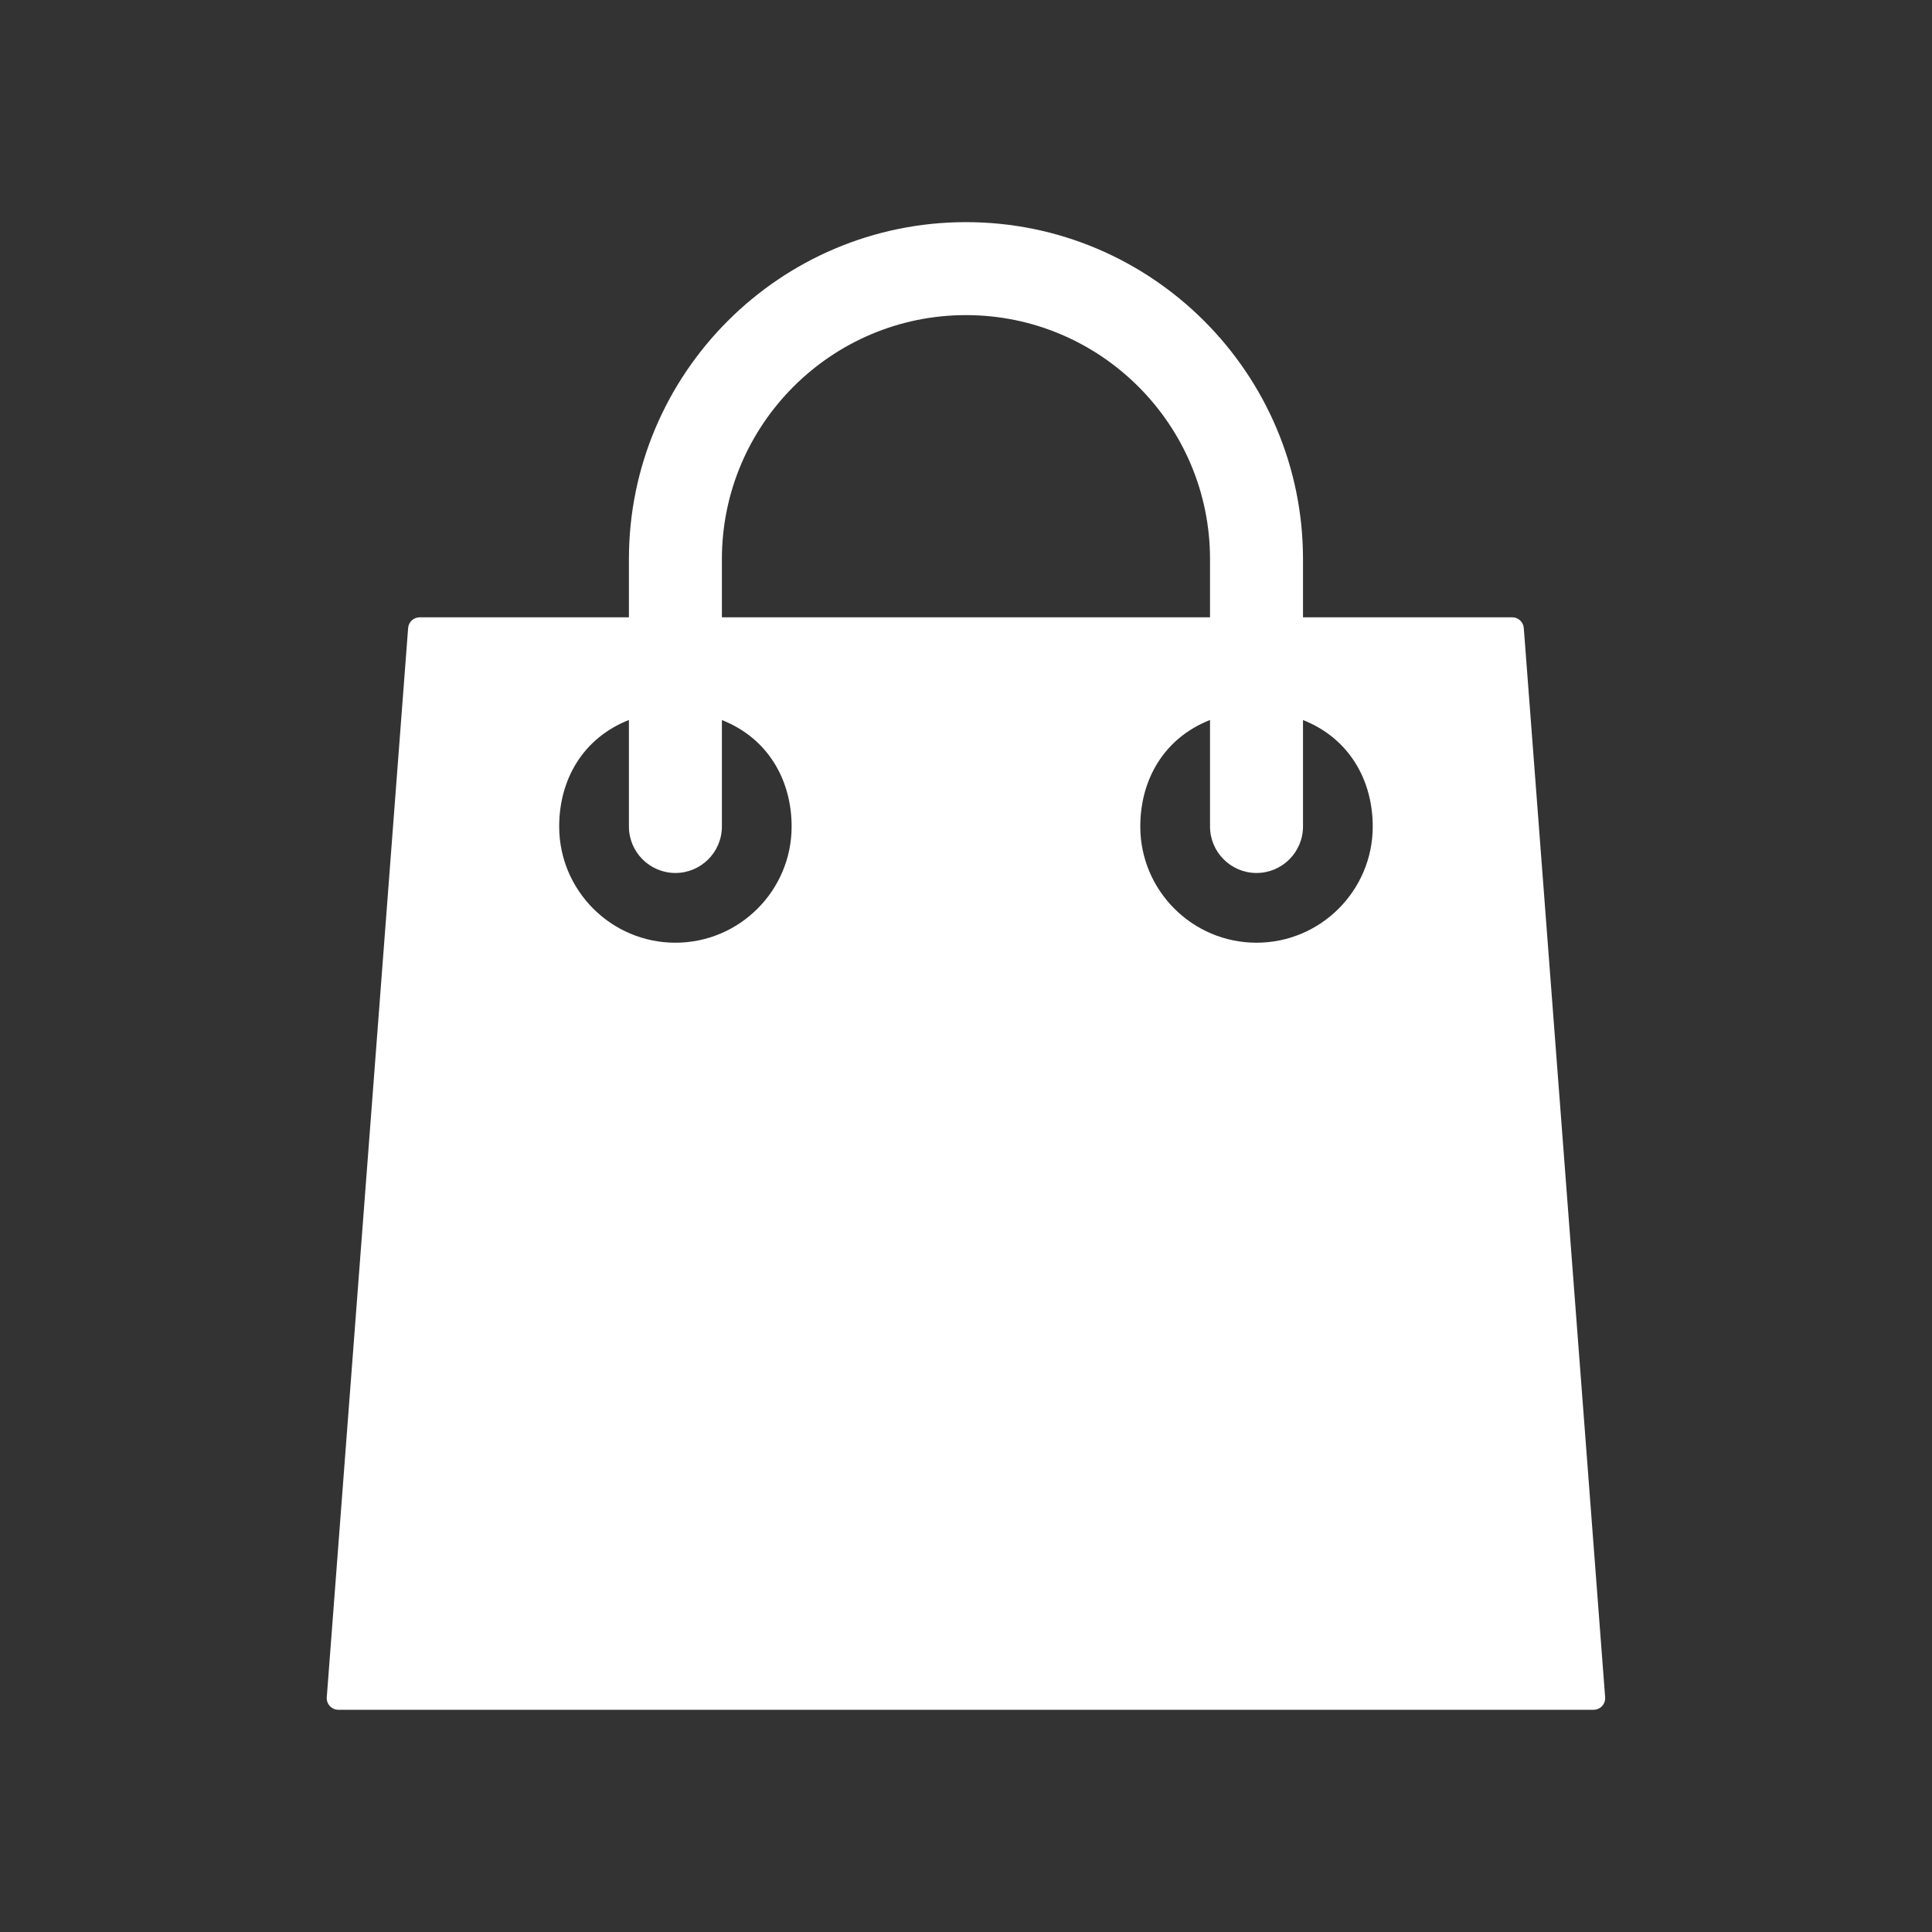 <?xml version="1.0"?>
<svg xmlns="http://www.w3.org/2000/svg" xmlns:xlink="http://www.w3.org/1999/xlink" version="1.1" id="Layer_1" x="0px" y="0px" viewBox="0 0 512 512" style="enable-background:new 0 0 512 512;" xml:space="preserve" width="512px" height="512px" class=""><rect x="0" y="0" width="512" height="512" fill="#333333" stroke="none"/><g transform="matrix(0.77 0 0 0.77 58.869 58.869)"><g>
	<g>
		<path d="M447.988,139.696c-0.156-2.084-1.9-3.696-3.988-3.696h-72v-20C372,52.036,319.96,0,256,0S140,52.036,140,116v20H68    c-2.088,0-3.832,1.612-3.988,3.696l-28,368c-0.084,1.108,0.296,2.204,1.056,3.02C37.824,511.536,38.888,512,40,512h432    c1.112,0,2.176-0.464,2.932-1.28c0.756-0.816,1.14-1.912,1.056-3.02L447.988,139.696z M172,116c0-46.316,37.68-84,84-84    s84,37.684,84,84v20H172V116z M156,248c-22.06,0-40-17.944-40-40c0-15.964,8-30.348,24-36.66V208c0,8.824,7.18,16,16,16    s16-7.176,16-16v-36.636c16,6.312,24,20.804,24,36.636C196,230.056,178.06,248,156,248z M356,248c-22.06,0-40-17.944-40-40    c0-15.964,8-30.348,24-36.66V208c0,8.824,7.18,16,16,16s16-7.176,16-16v-36.636c16,6.312,24,20.804,24,36.636    C396,230.056,378.06,248,356,248z" data-original="#000000" class="active-path" data-old_color="#000000" fill="#FFFFFF"/>
	</g>
</g></g> </svg>

